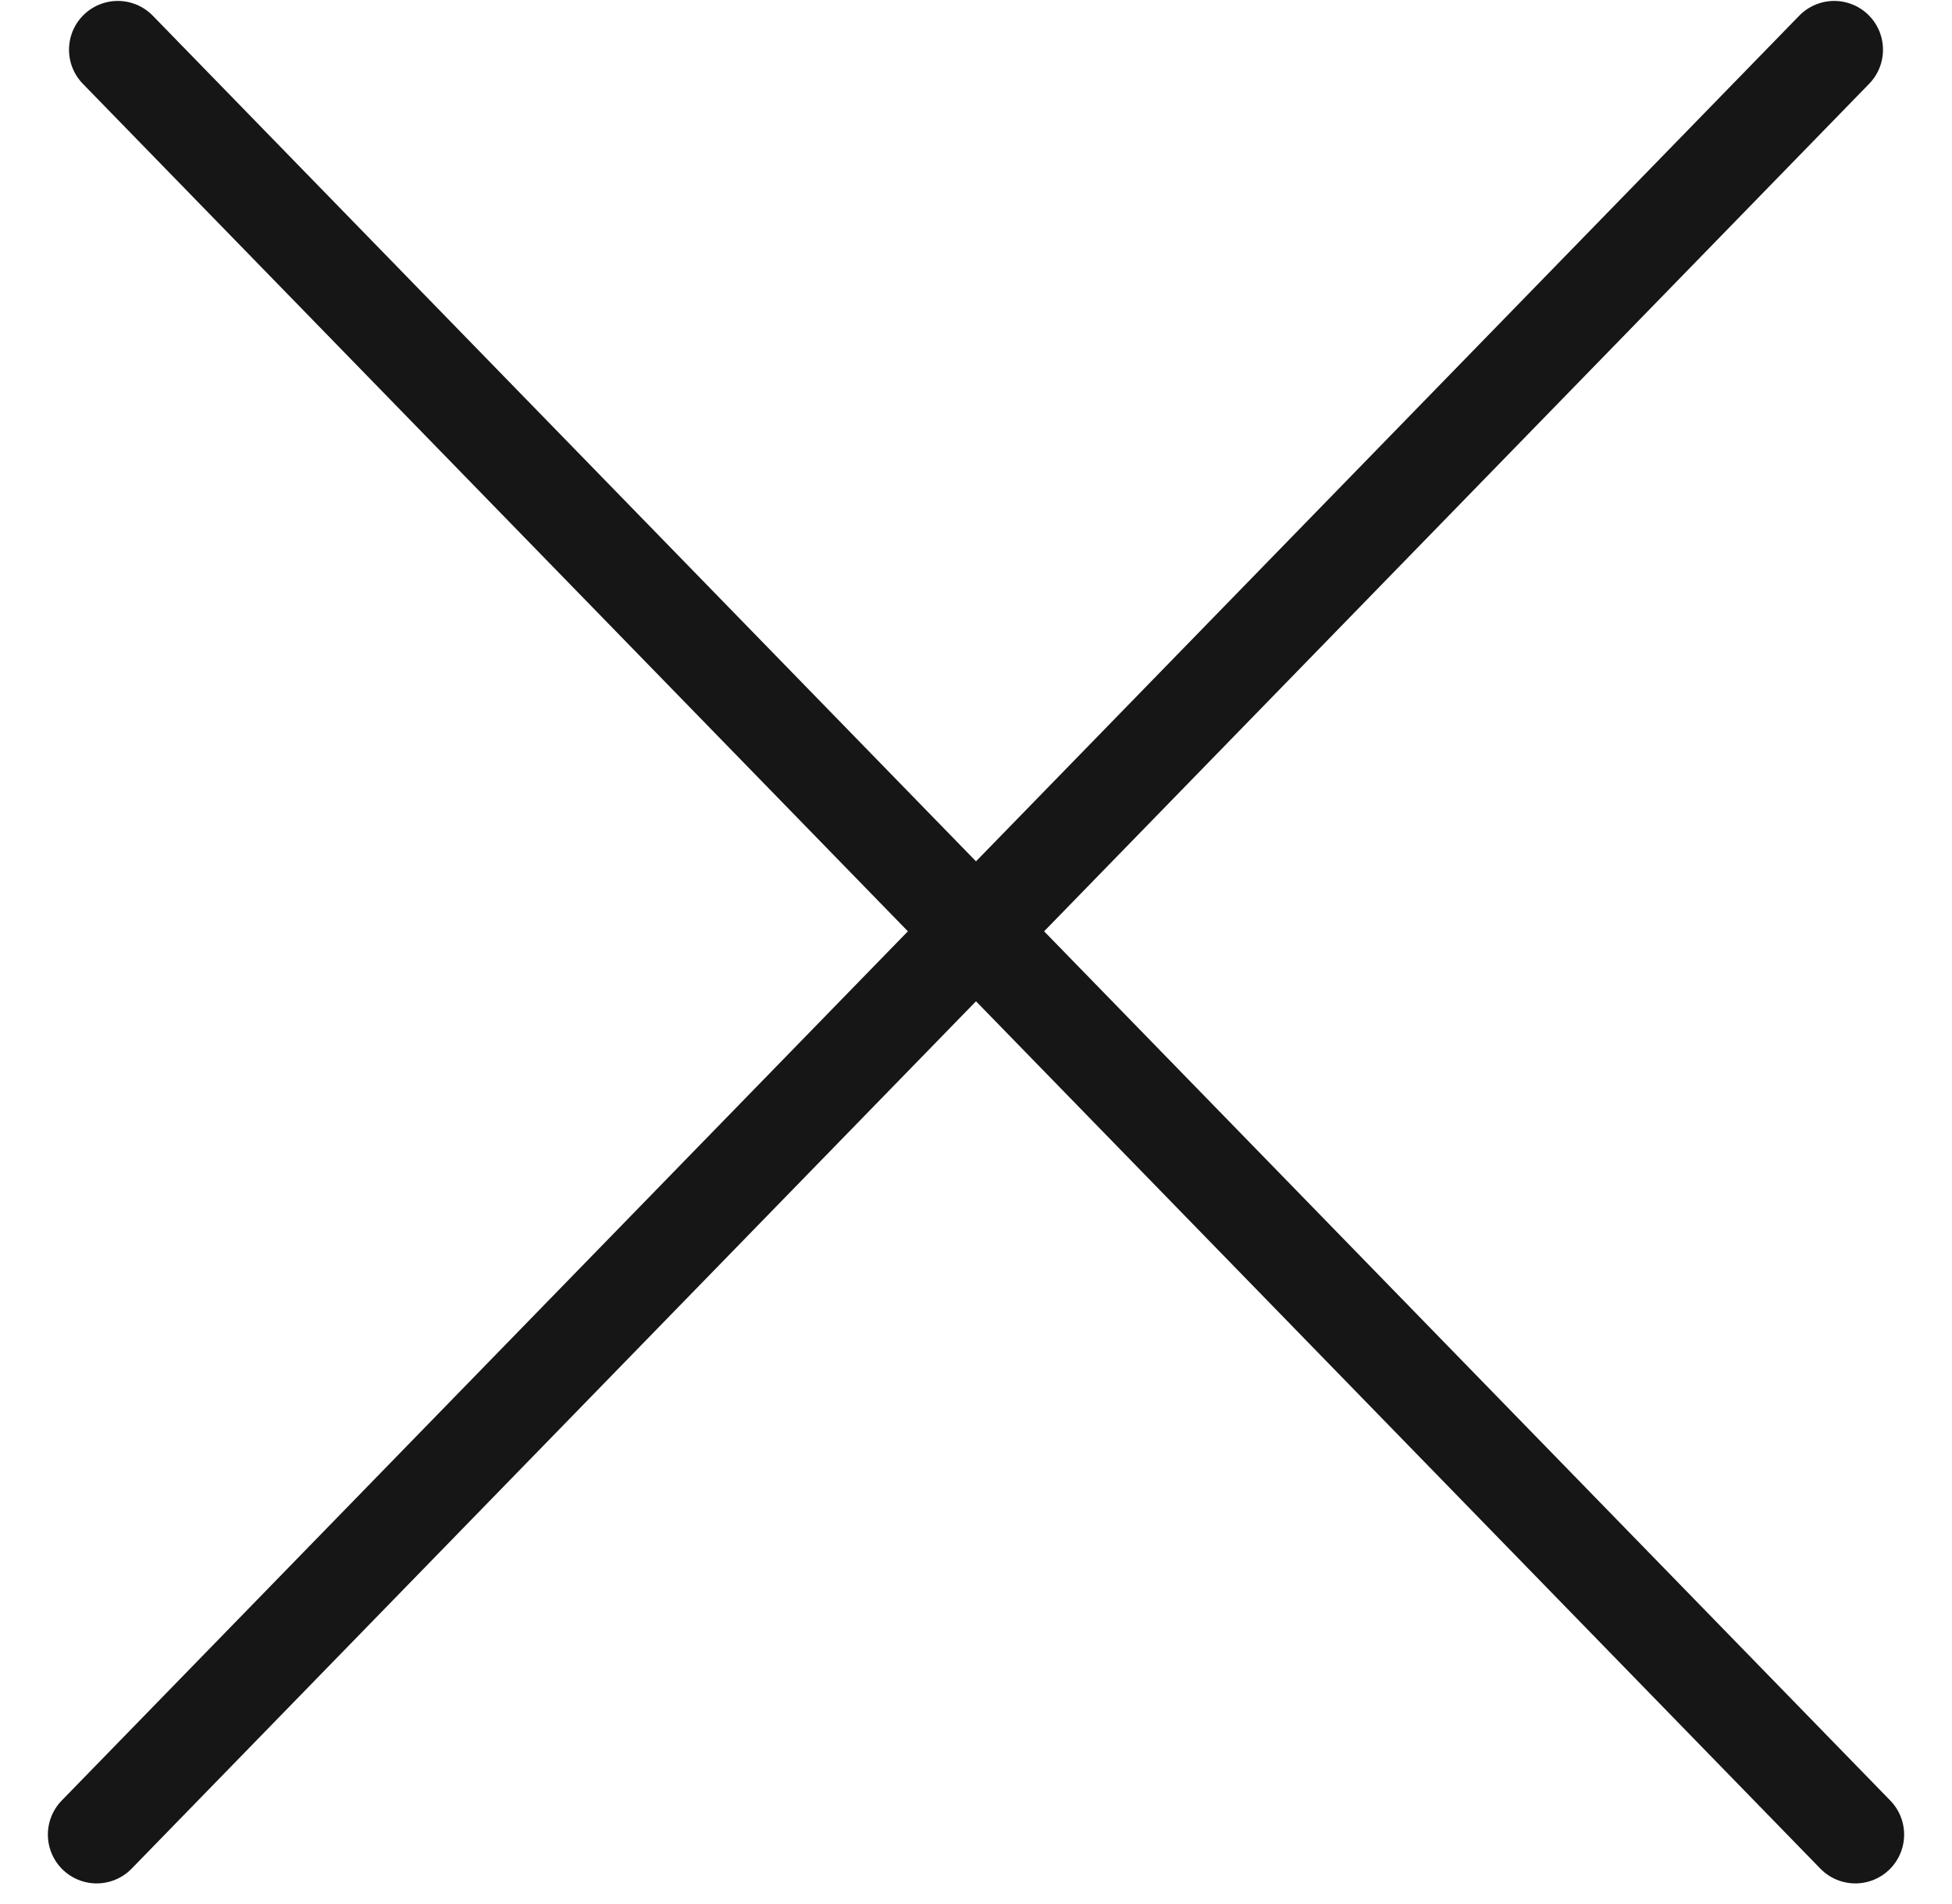 <svg width="40" height="39" viewBox="0 0 40 39" fill="none" xmlns="http://www.w3.org/2000/svg">
<line x1="2.414" y1="1.019" x2="38.019" y2="37.586" stroke="#161616" stroke-width="2" stroke-linecap="round"/>
<line x1="1.981" y1="37.586" x2="37.586" y2="1.019" stroke="#161616" stroke-width="2" stroke-linecap="round"/>
</svg>
